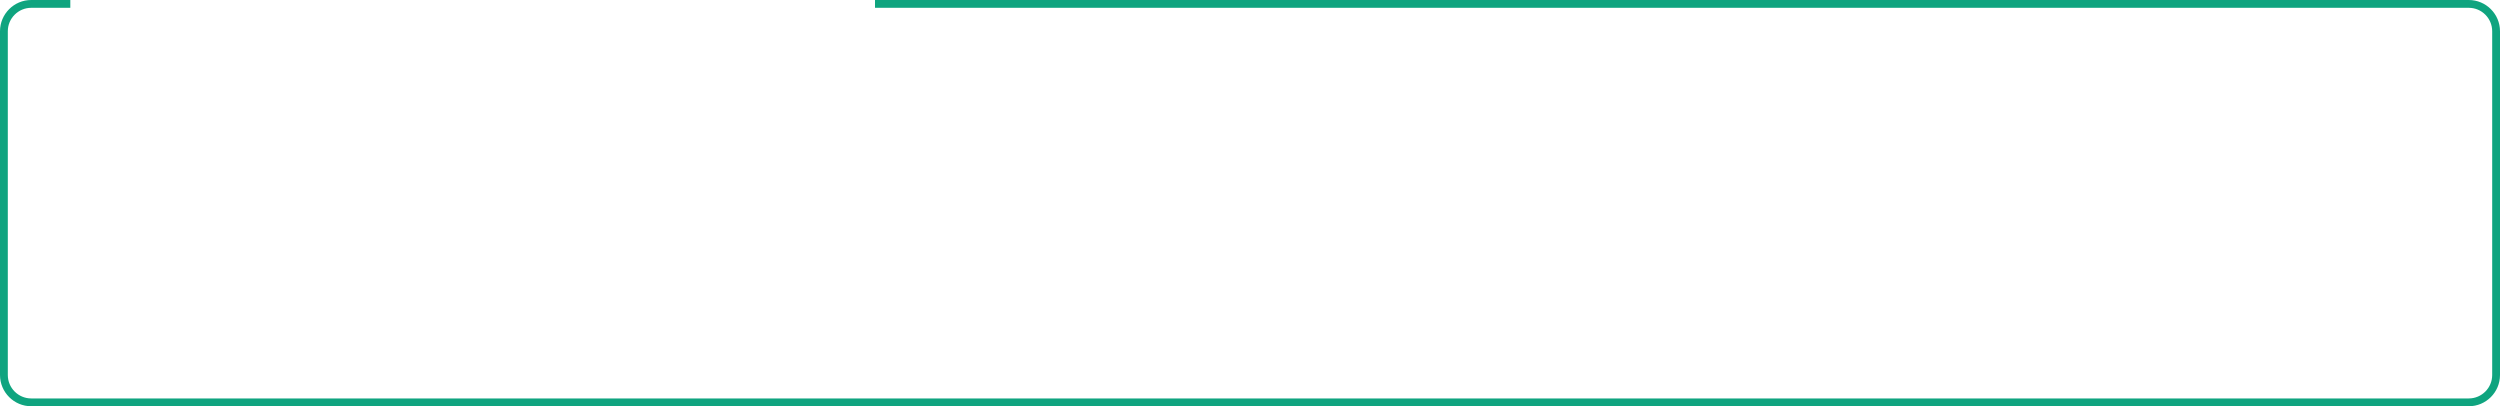 <svg width="320" height="52" viewBox="0 0 320 52" fill="none" xmlns="http://www.w3.org/2000/svg">
<path fill-rule="evenodd" clip-rule="evenodd" d="M9 0H4C1.791 0 0 1.791 0 4V48C0 50.209 1.791 52 4 52H316C318.209 52 320 50.209 320 48V4C320 1.791 318.209 0 316 0H112V1H316C317.657 1 319 2.343 319 4V48C319 49.657 317.657 51 316 51H4C2.343 51 1 49.657 1 48V4C1 2.343 2.343 1 4 1H9V0Z" fill="#0FA47F"/>
</svg>
